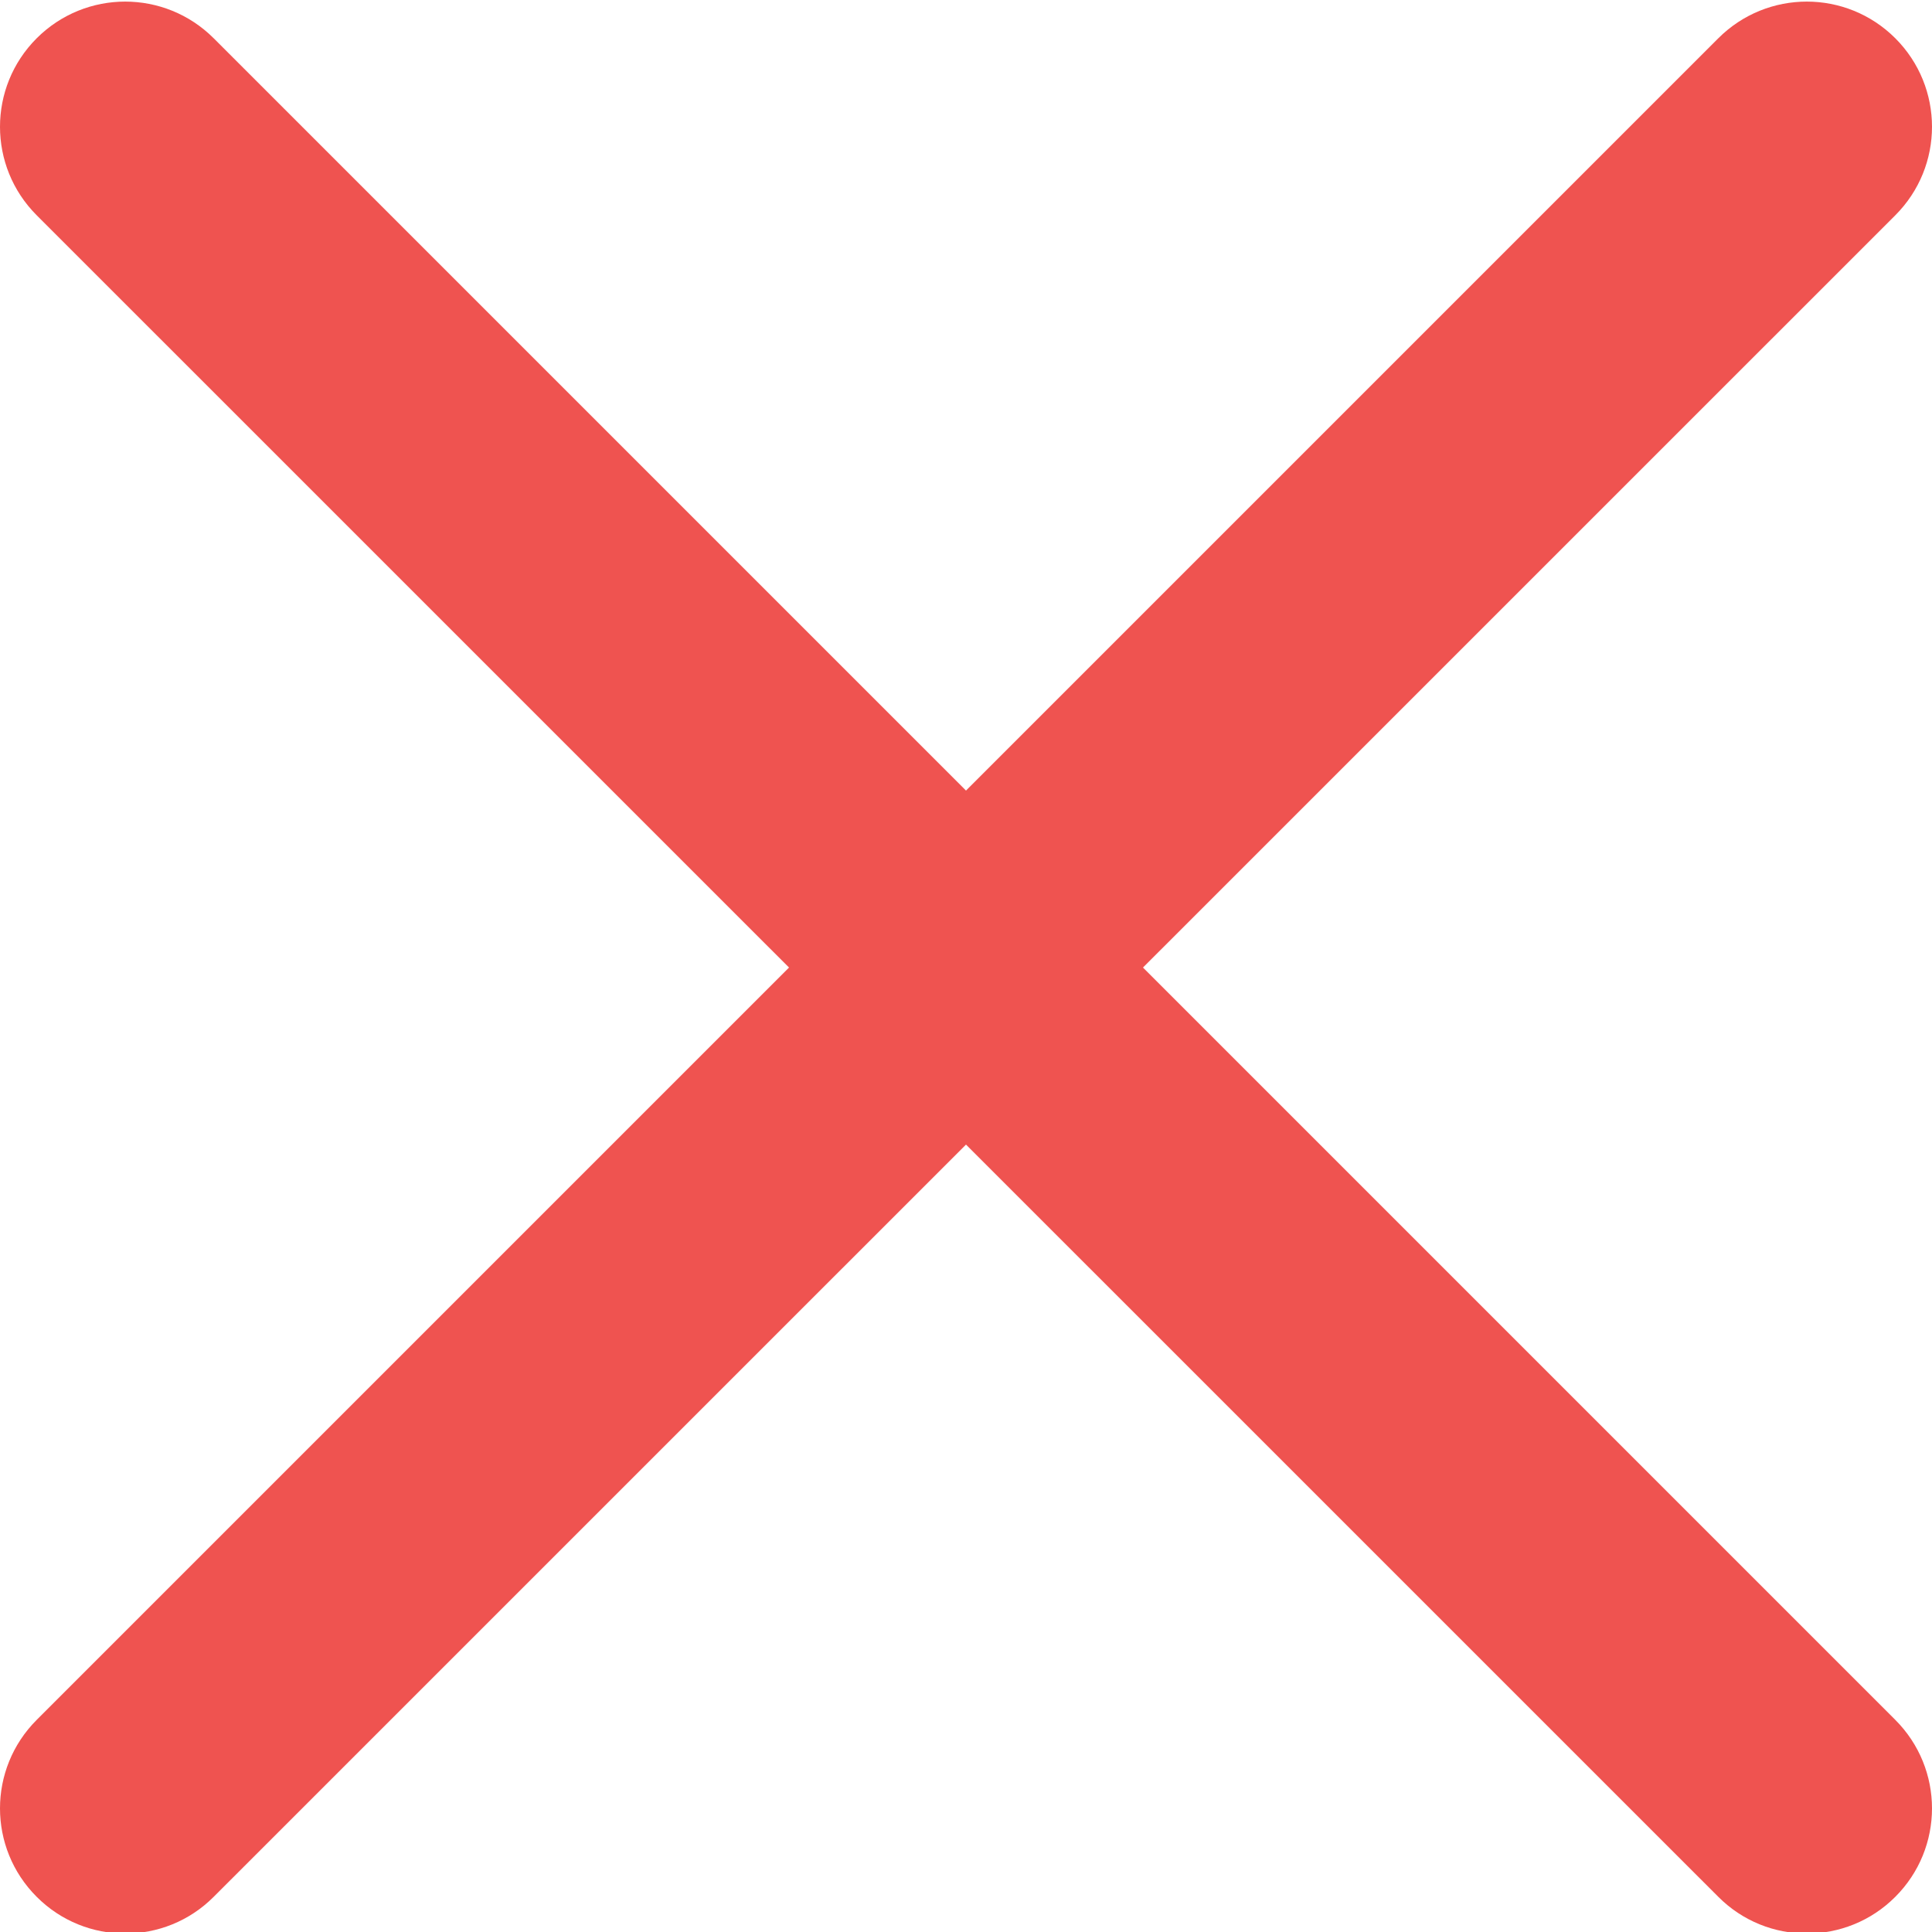 <svg width="30" height="30" viewBox="0 0 30 30" fill="none" xmlns="http://www.w3.org/2000/svg">
<path d="M17.748 15.024L29.43 3.343C30.19 2.583 30.19 1.354 29.43 0.594C28.67 -0.165 27.442 -0.165 26.682 0.594L15 12.276L3.318 0.594C2.558 -0.165 1.33 -0.165 0.57 0.594C-0.19 1.354 -0.19 2.583 0.57 3.343L12.252 15.024L0.57 26.706C-0.19 27.466 -0.19 28.695 0.57 29.454C0.949 29.834 1.447 30.024 1.944 30.024C2.442 30.024 2.939 29.834 3.318 29.454L15 17.773L26.682 29.454C27.061 29.834 27.558 30.024 28.056 30.024C28.553 30.024 29.051 29.834 29.43 29.454C30.19 28.695 30.19 27.466 29.43 26.706L17.748 15.024Z" fill="#EF5350"/>
</svg>
